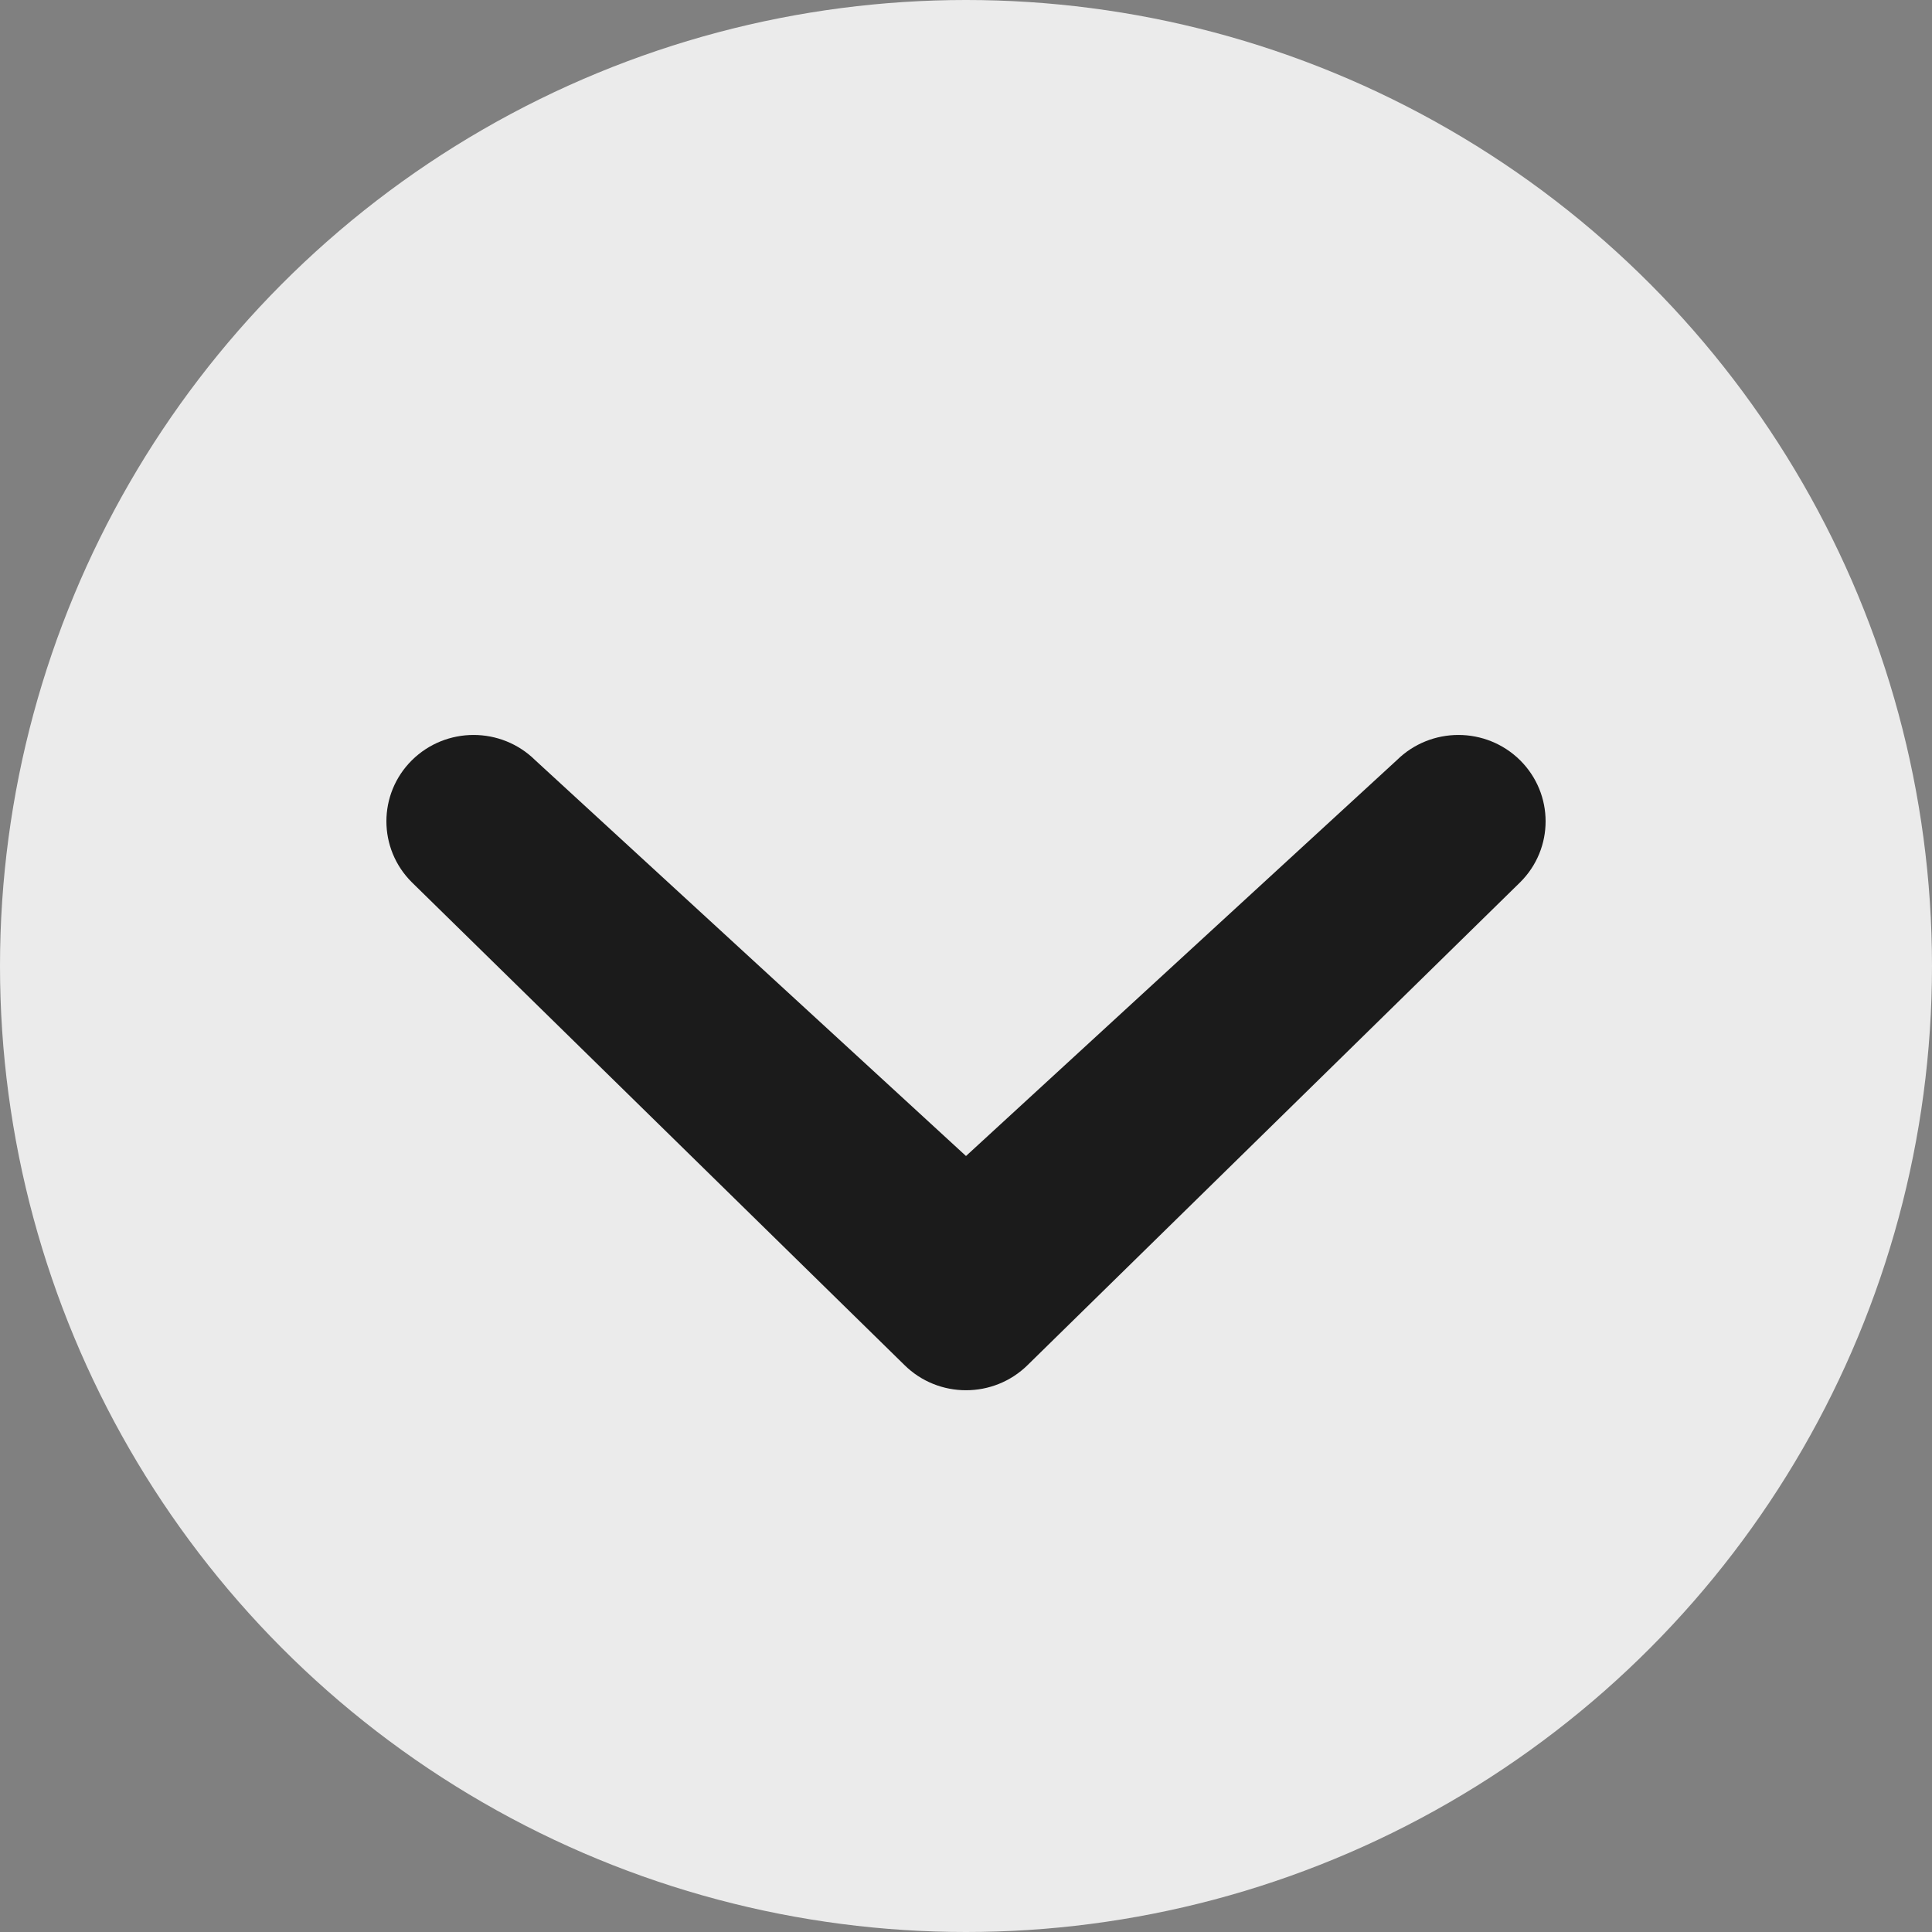 <svg width="20" height="20" viewBox="0 0 20 20" fill="none" xmlns="http://www.w3.org/2000/svg">
<rect x="0" y="0" width="20" height="20" fill="#808080" stroke="none"/>
<g clip-path="url(#clip0_27_643)">
<circle cx="10" cy="10" r="10" fill="#EBEBEB"/>
<g clip-path="url(#clip1_27_643)">
<path d="M5.541 7.87C5.188 7.521 4.617 7.521 4.264 7.87C3.912 8.219 3.912 8.785 4.264 9.134L9.362 14.13C9.714 14.479 10.286 14.479 10.639 14.13L15.736 9.134C16.088 8.785 16.088 8.22 15.736 7.87C15.383 7.521 14.812 7.521 14.459 7.87L10 11.967L5.541 7.87Z" fill="#1B1B1B"/>
</g>
</g>
<defs>
<clipPath id="clip0_27_643">
<rect width="20" height="20" fill="white"/>
</clipPath>
<clipPath id="clip1_27_643">
<rect width="12" height="12" fill="white" transform="matrix(1 0 0 -1 4 17)"/>
</clipPath>
</defs>
</svg>
